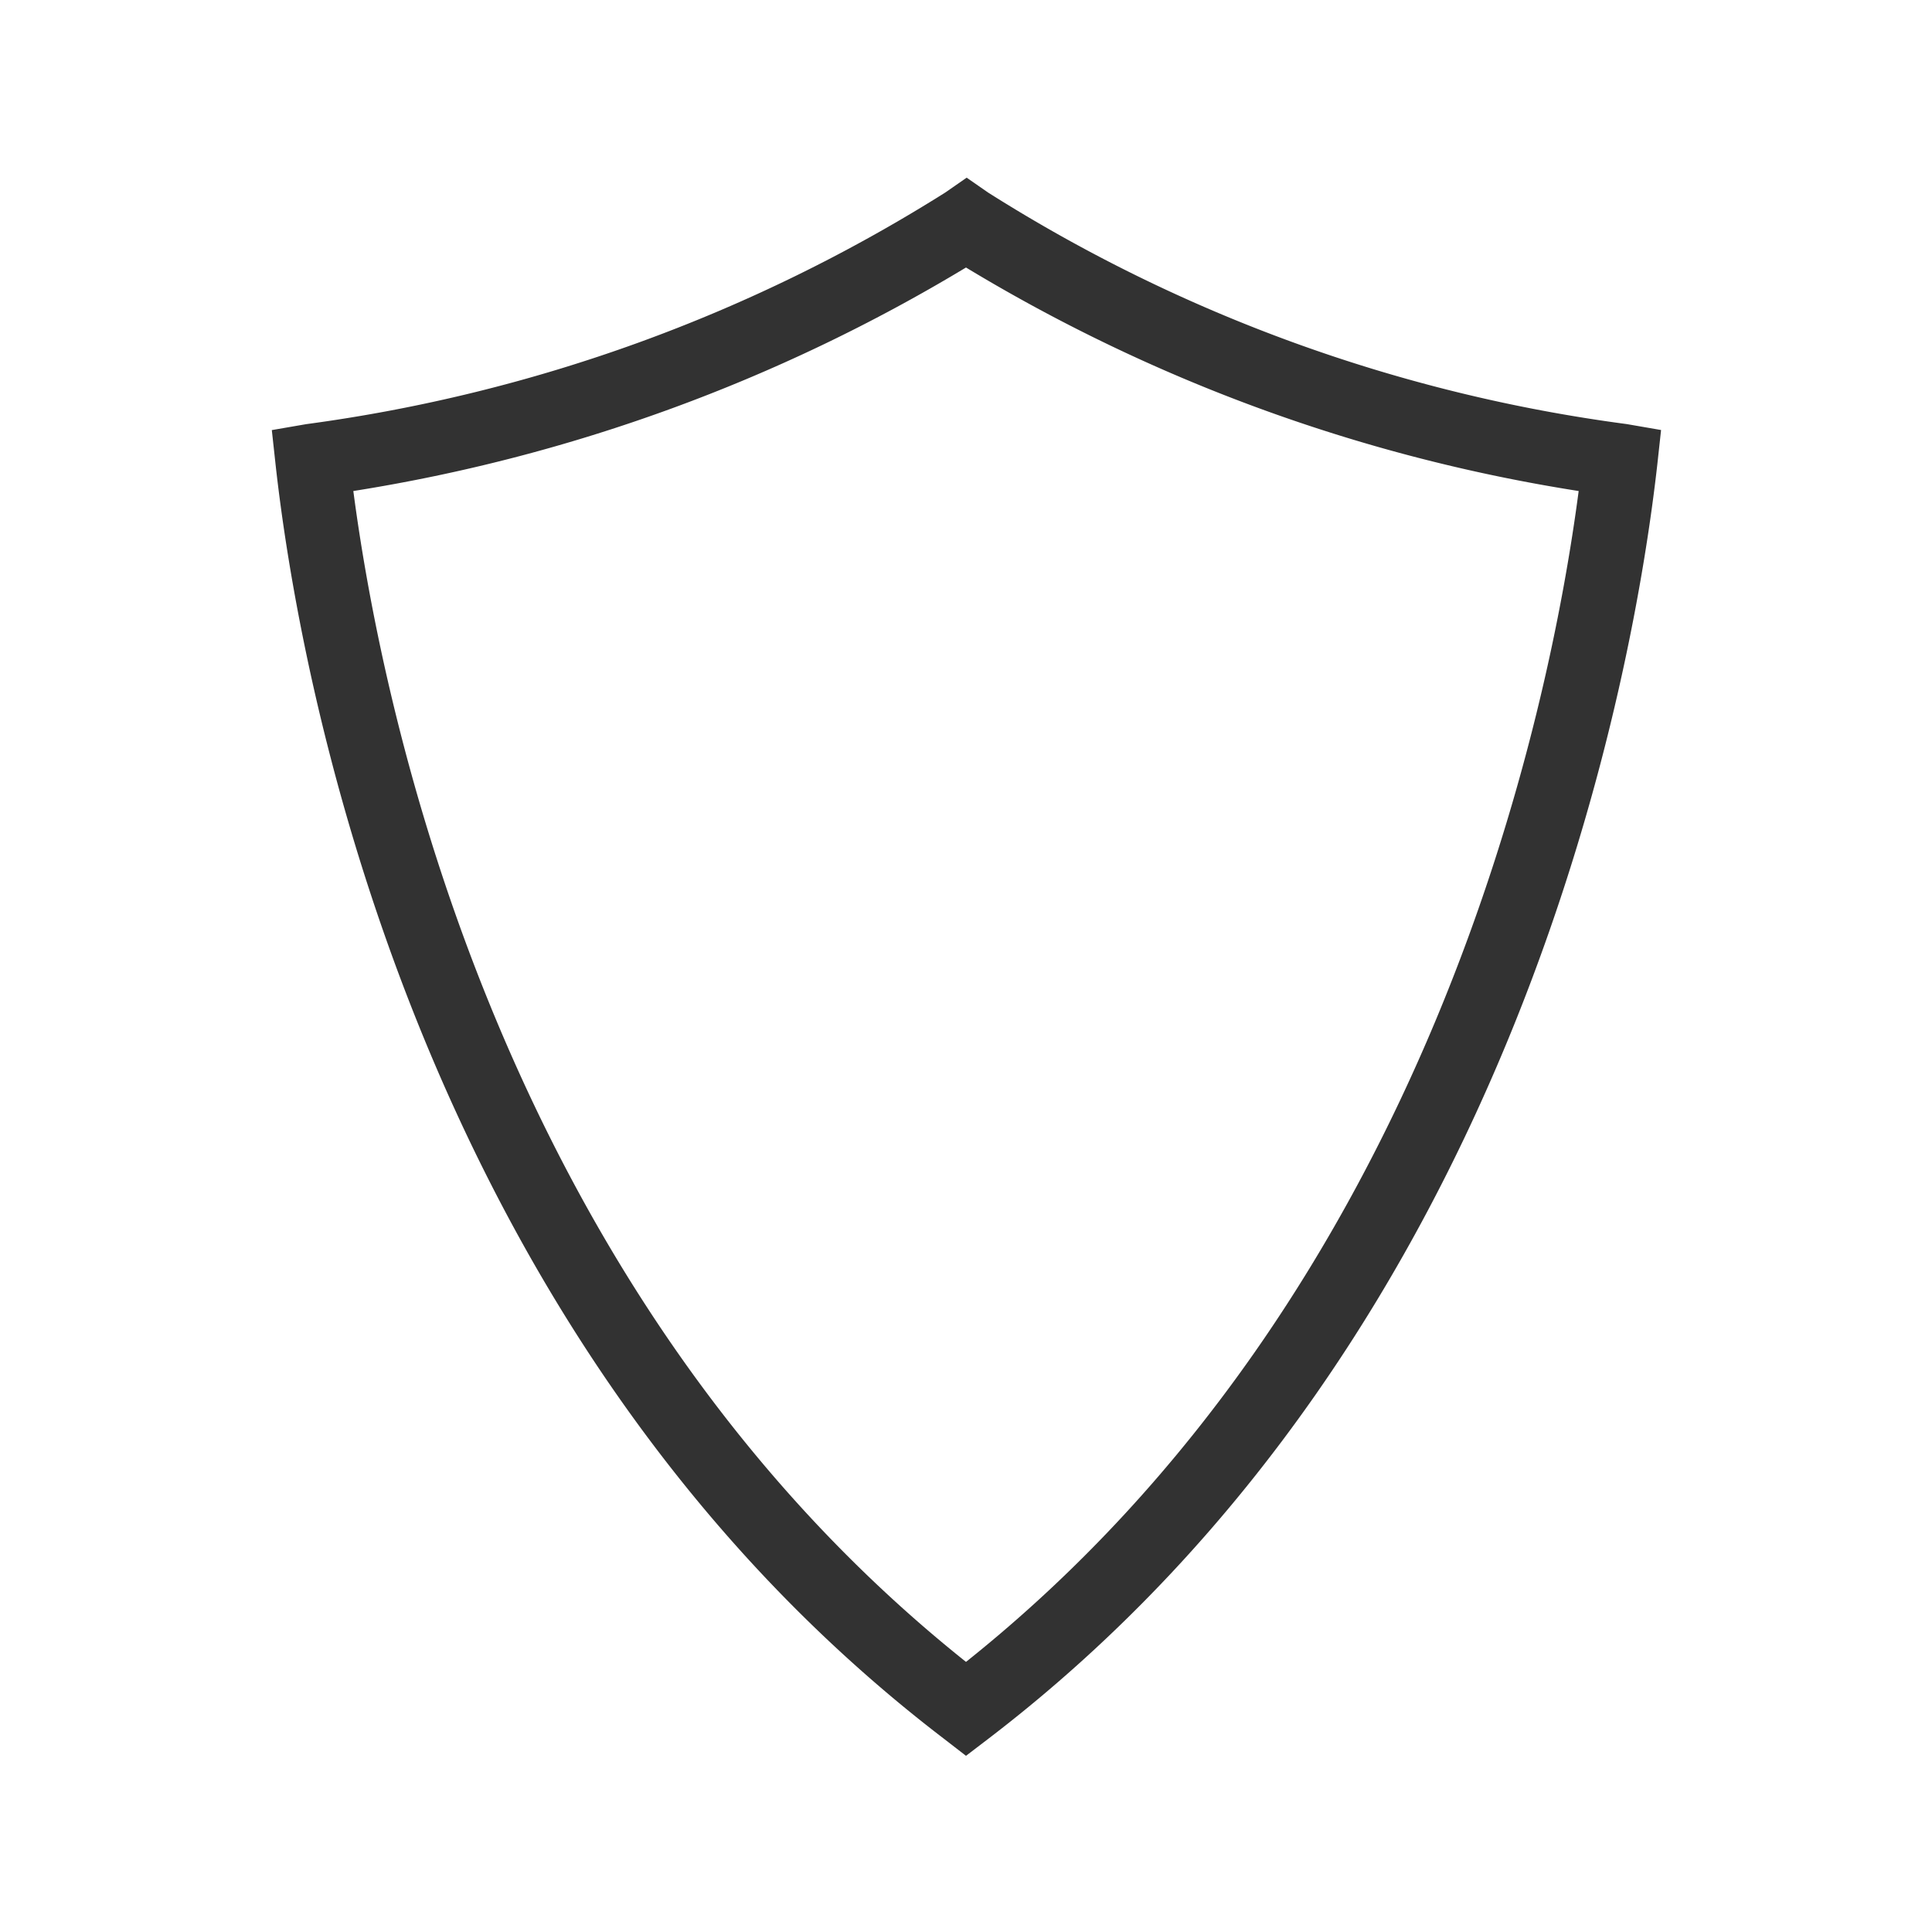 <svg xmlns="http://www.w3.org/2000/svg" width="26" height="26" viewBox="0 0 26 26"><title>permission</title><path d="M13,23.629l-.3-.232c-7.2-5.506-8.7-14.513-8.991-17.142l-.051-.467.463-.08a21.5,21.5,0,0,0,8.6-3.117l.288-.2.288.2a21.292,21.292,0,0,0,8.594,3.116l.463.08-.051.467C22.007,8.884,20.508,17.891,13.3,23.4ZM4.755,6.608C5.142,9.555,6.737,17.371,13,22.365c6.263-4.994,7.858-12.809,8.245-15.757A22.726,22.726,0,0,1,13,3.6,22.9,22.9,0,0,1,4.755,6.608Z" fill="#323232"/></svg>